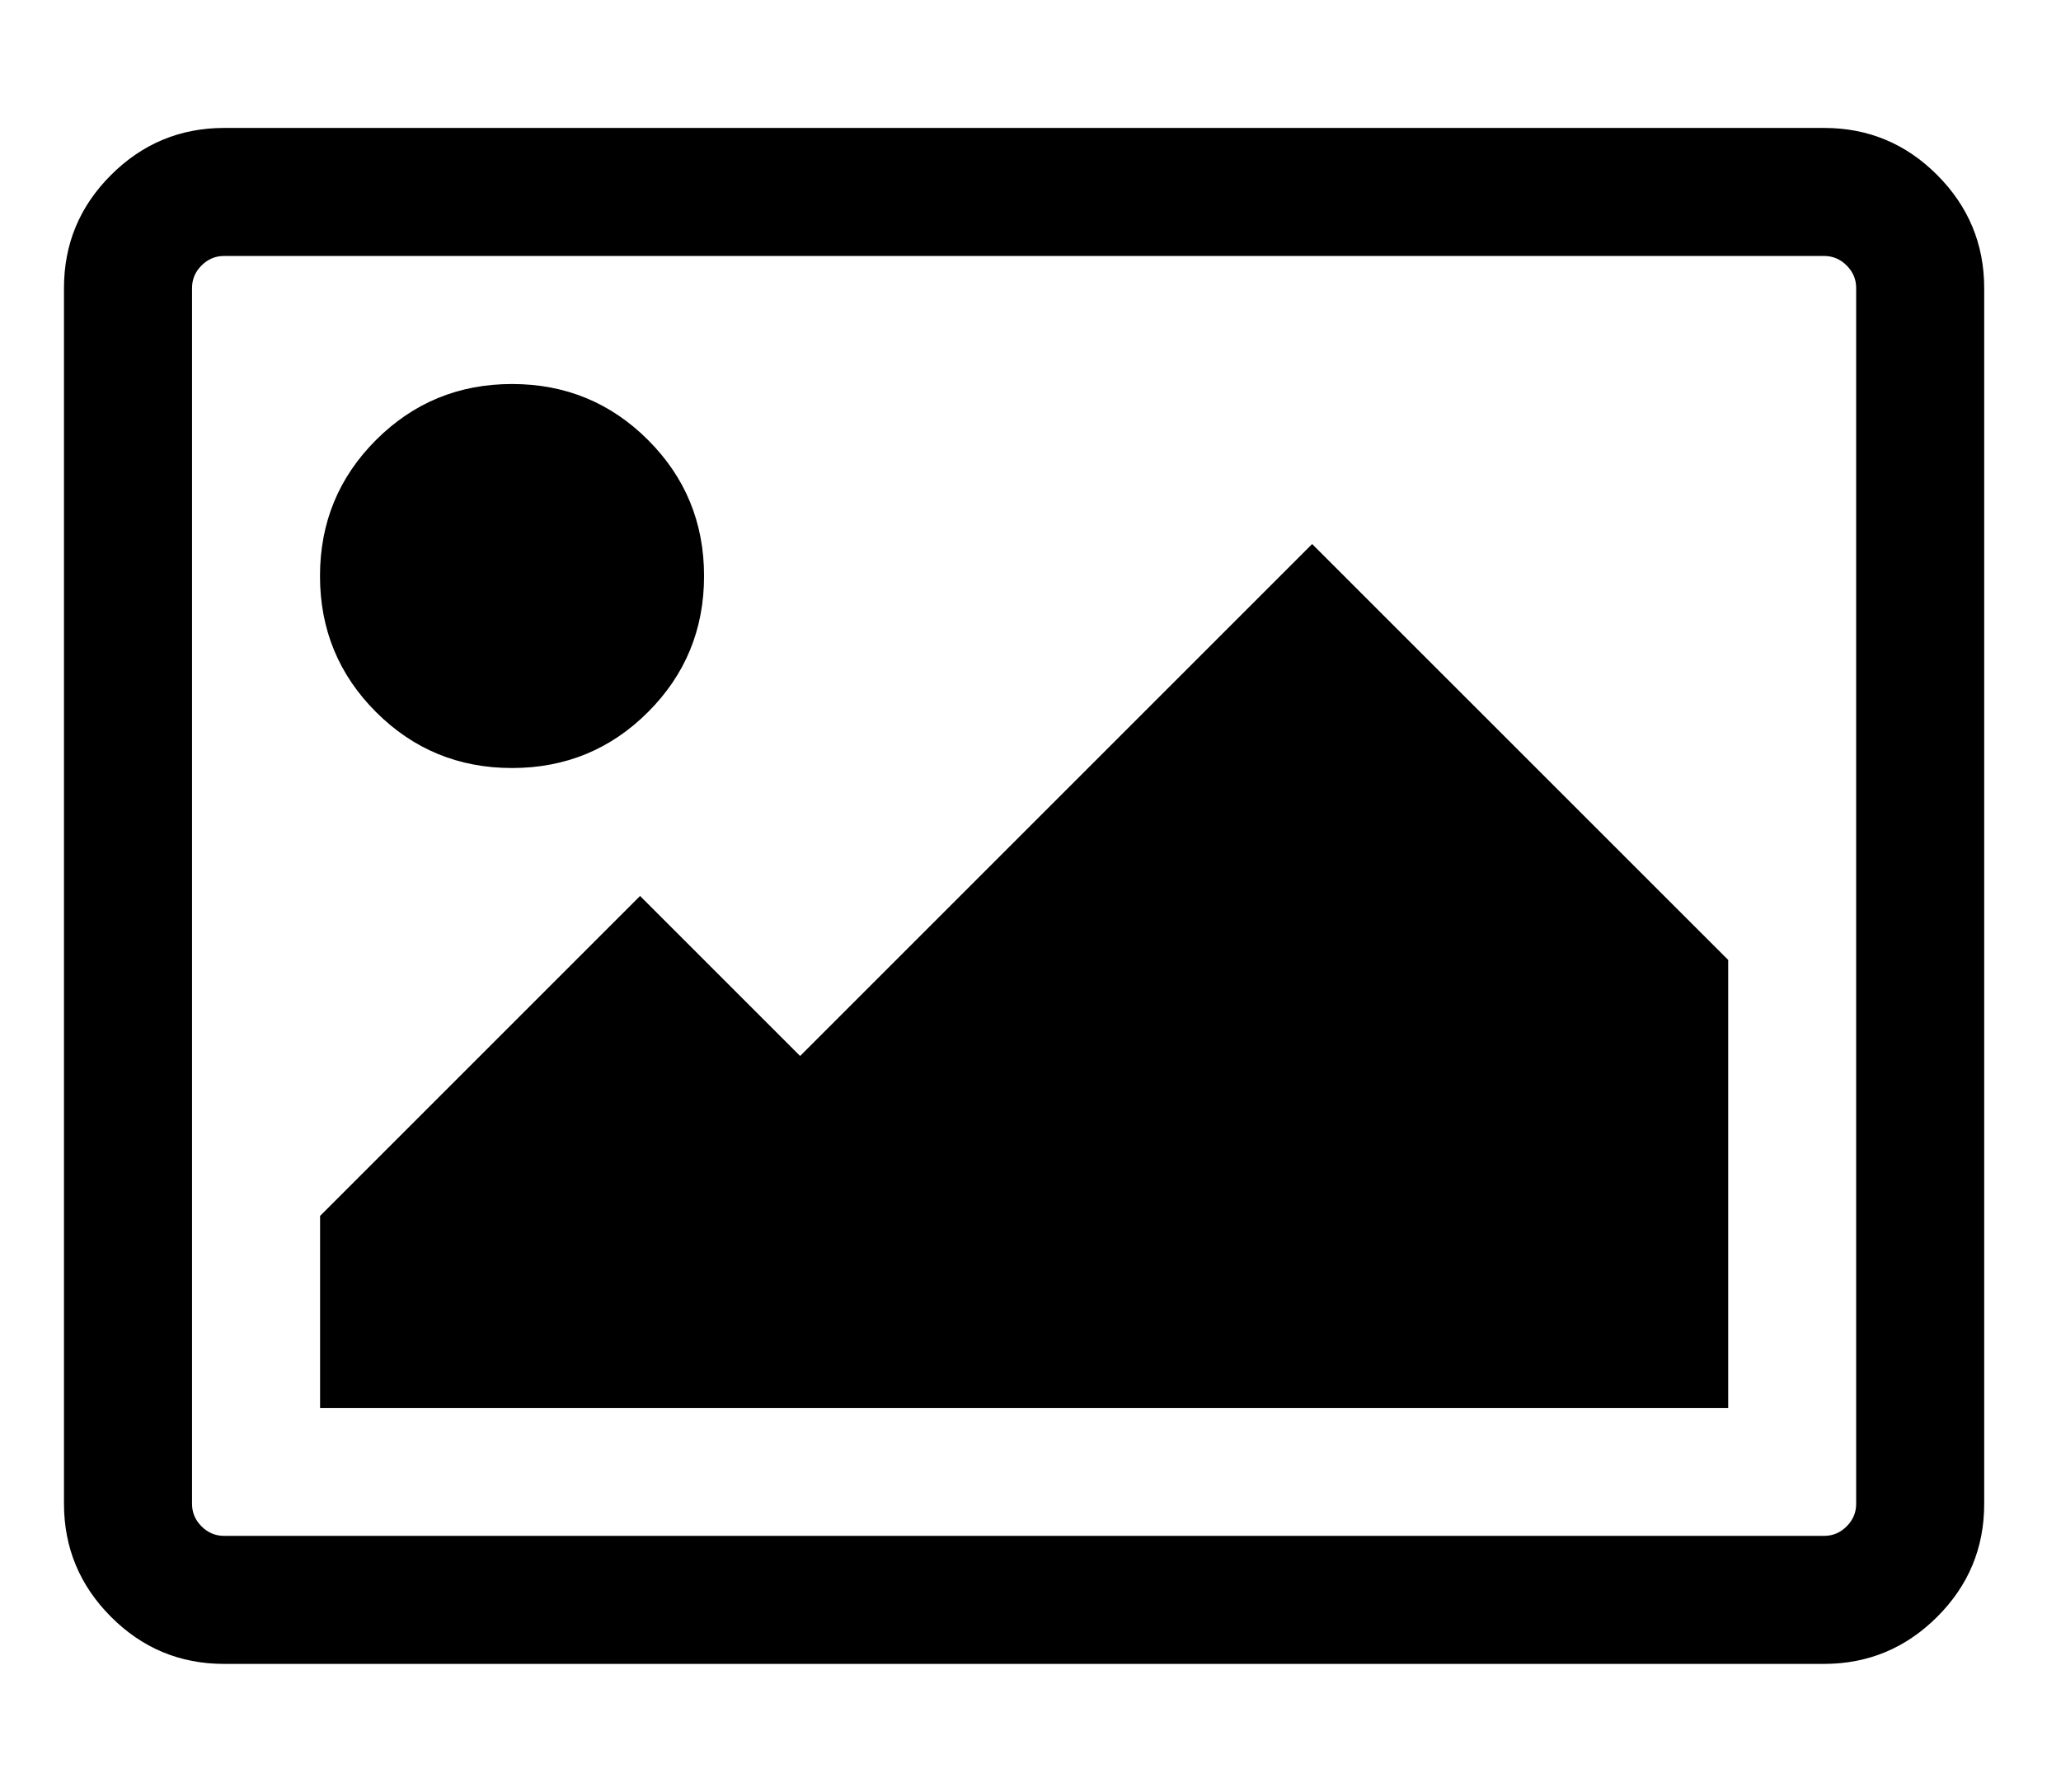 <!-- Generated by IcoMoon.io -->
<svg version="1.1" xmlns="http://www.w3.org/2000/svg" width="23" height="20" viewBox="0 0 23 20">
<title>photo</title>
<path d="M7.857 6.429q0 0.893-0.625 1.518t-1.518 0.625-1.518-0.625-0.625-1.518 0.625-1.518 1.518-0.625 1.518 0.625 0.625 1.518zM19.286 10.714v5h-15.714v-2.143l3.571-3.571 1.786 1.786 5.714-5.714zM20.357 2.857h-17.857q-0.145 0-0.251 0.106t-0.106 0.251v13.571q0 0.145 0.106 0.251t0.251 0.106h17.857q0.145 0 0.251-0.106t0.106-0.251v-13.571q0-0.145-0.106-0.251t-0.251-0.106zM22.143 3.214v13.571q0 0.737-0.525 1.261t-1.261 0.525h-17.857q-0.737 0-1.261-0.525t-0.525-1.261v-13.571q0-0.737 0.525-1.261t1.261-0.525h17.857q0.737 0 1.261 0.525t0.525 1.261z"></path>
</svg>
